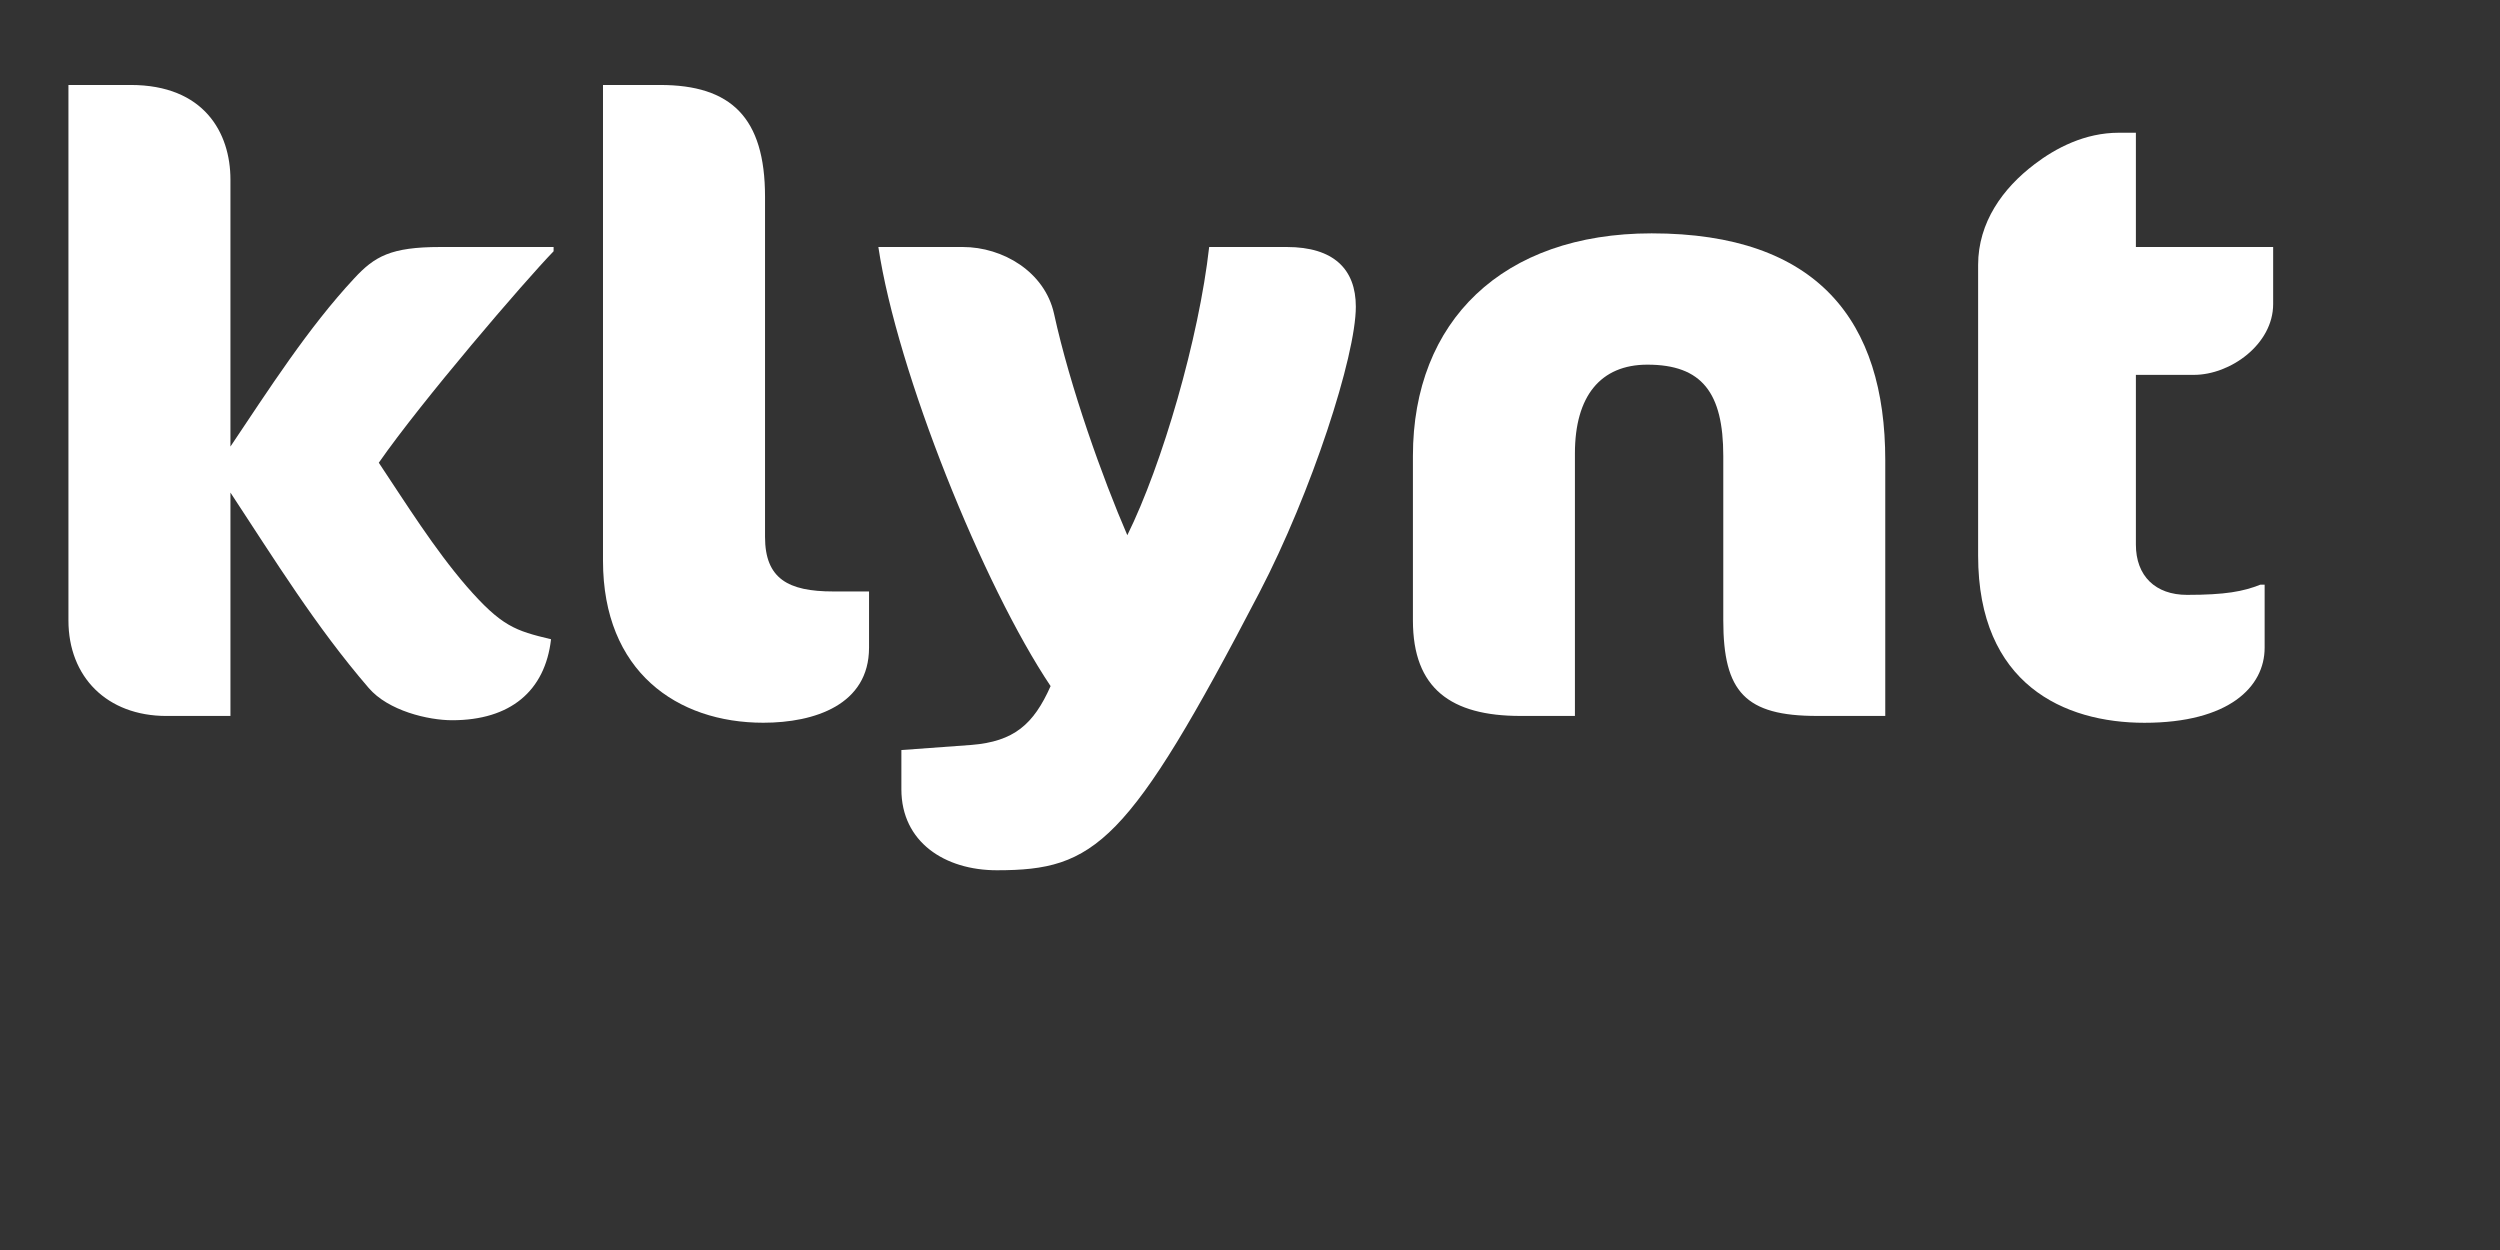 <?xml version="1.0" encoding="UTF-8"?>
<!DOCTYPE svg PUBLIC "-//W3C//DTD SVG 1.1//EN" "http://www.w3.org/Graphics/SVG/1.1/DTD/svg11.dtd">

<svg version="1.1" id="Calque_1"
    xmlns="http://www.w3.org/2000/svg"
    xmlns:xlink="http://www.w3.org/1999/xlink"
    x="0px" y="0px" width="96px" height="48px"
    viewBox="0 0 96 48" enable-background="new 0 0 96 48"
    xml:space="preserve">

    <rect x="0" y="0" width="96" height="48" fill="#333333" stroke="none"/>

    <defs>
        <style type="text/css"><![CDATA[
            path {
                fill: rgba(255, 255, 255, 1); /* TERTIARY_COLOR */
            }
        ]]></style>
    </defs>
    
    <path d="M8.849 6.898v10.249c1.473-2.194 2.98-4.552 4.747-6.451 0.786-0.851 1.408-1.211 3.307-1.211h4.355v0.164c-1.113 1.146-5.074 5.763-6.712 8.12 1.047 1.571 2.129 3.306 3.373 4.747 1.343 1.539 1.866 1.703 3.241 2.031-0.229 1.997-1.571 3.11-3.798 3.11-0.917 0-2.455-0.36-3.209-1.245-2.030-2.357-3.602-4.911-5.304-7.497v8.578h-2.455c-2.292 0-3.766-1.505-3.766-3.667v-20.563h2.39c2.816 0 3.831 1.833 3.831 3.634z"/>
    <path d="M29.31 27.753c-3.307 0-6.155-1.964-6.155-6.221v-18.269h2.194c2.717 0 4.028 1.244 4.028 4.289v13.064c0 1.604 0.884 2.096 2.619 2.096h1.375v2.161c-0.001 2.193-2.096 2.88-4.061 2.88z"/>
    <path d="M48.365 22.745c-5.043 9.692-6.32 10.673-10.085 10.673-1.997 0-3.667-1.081-3.667-3.11v-1.506l2.685-0.196c1.637-0.132 2.39-0.786 3.045-2.259-2.586-3.863-5.893-12.049-6.614-16.862h3.241c1.539 0 3.143 0.95 3.503 2.554 0.622 2.848 1.867 6.319 2.816 8.513 1.343-2.717 2.75-7.563 3.143-11.067h2.98c1.801 0 2.652 0.852 2.652 2.292 0 1.898-1.703 7.138-3.699 10.968z"/>
    <path d="M69.776 27.492c-2.75 0-3.602-0.917-3.602-3.667v-6.319c0-2.423-0.818-3.503-2.914-3.503-1.801 0-2.783 1.211-2.783 3.405v10.084h-2.096c-2.652 0-4.125-1.047-4.125-3.667v-6.319c0-5.173 3.438-8.545 9.167-8.545 6.385 0 8.971 3.373 8.971 8.709v9.823h-2.618z"/>
    <path d="M78.123 6.308c0.818-0.622 1.932-1.211 3.241-1.211h0.654v4.387h5.271v2.194c0 1.539-1.637 2.717-3.045 2.717h-2.226v6.516c0 1.211 0.753 1.932 1.964 1.932 1.474 0 2.161-0.131 2.816-0.392h0.164v2.423c0 1.505-1.375 2.881-4.617 2.881-3.077 0-6.385-1.474-6.385-6.417v-11.164c0.001-1.638 0.951-2.947 2.162-3.864z"/>
</svg>
